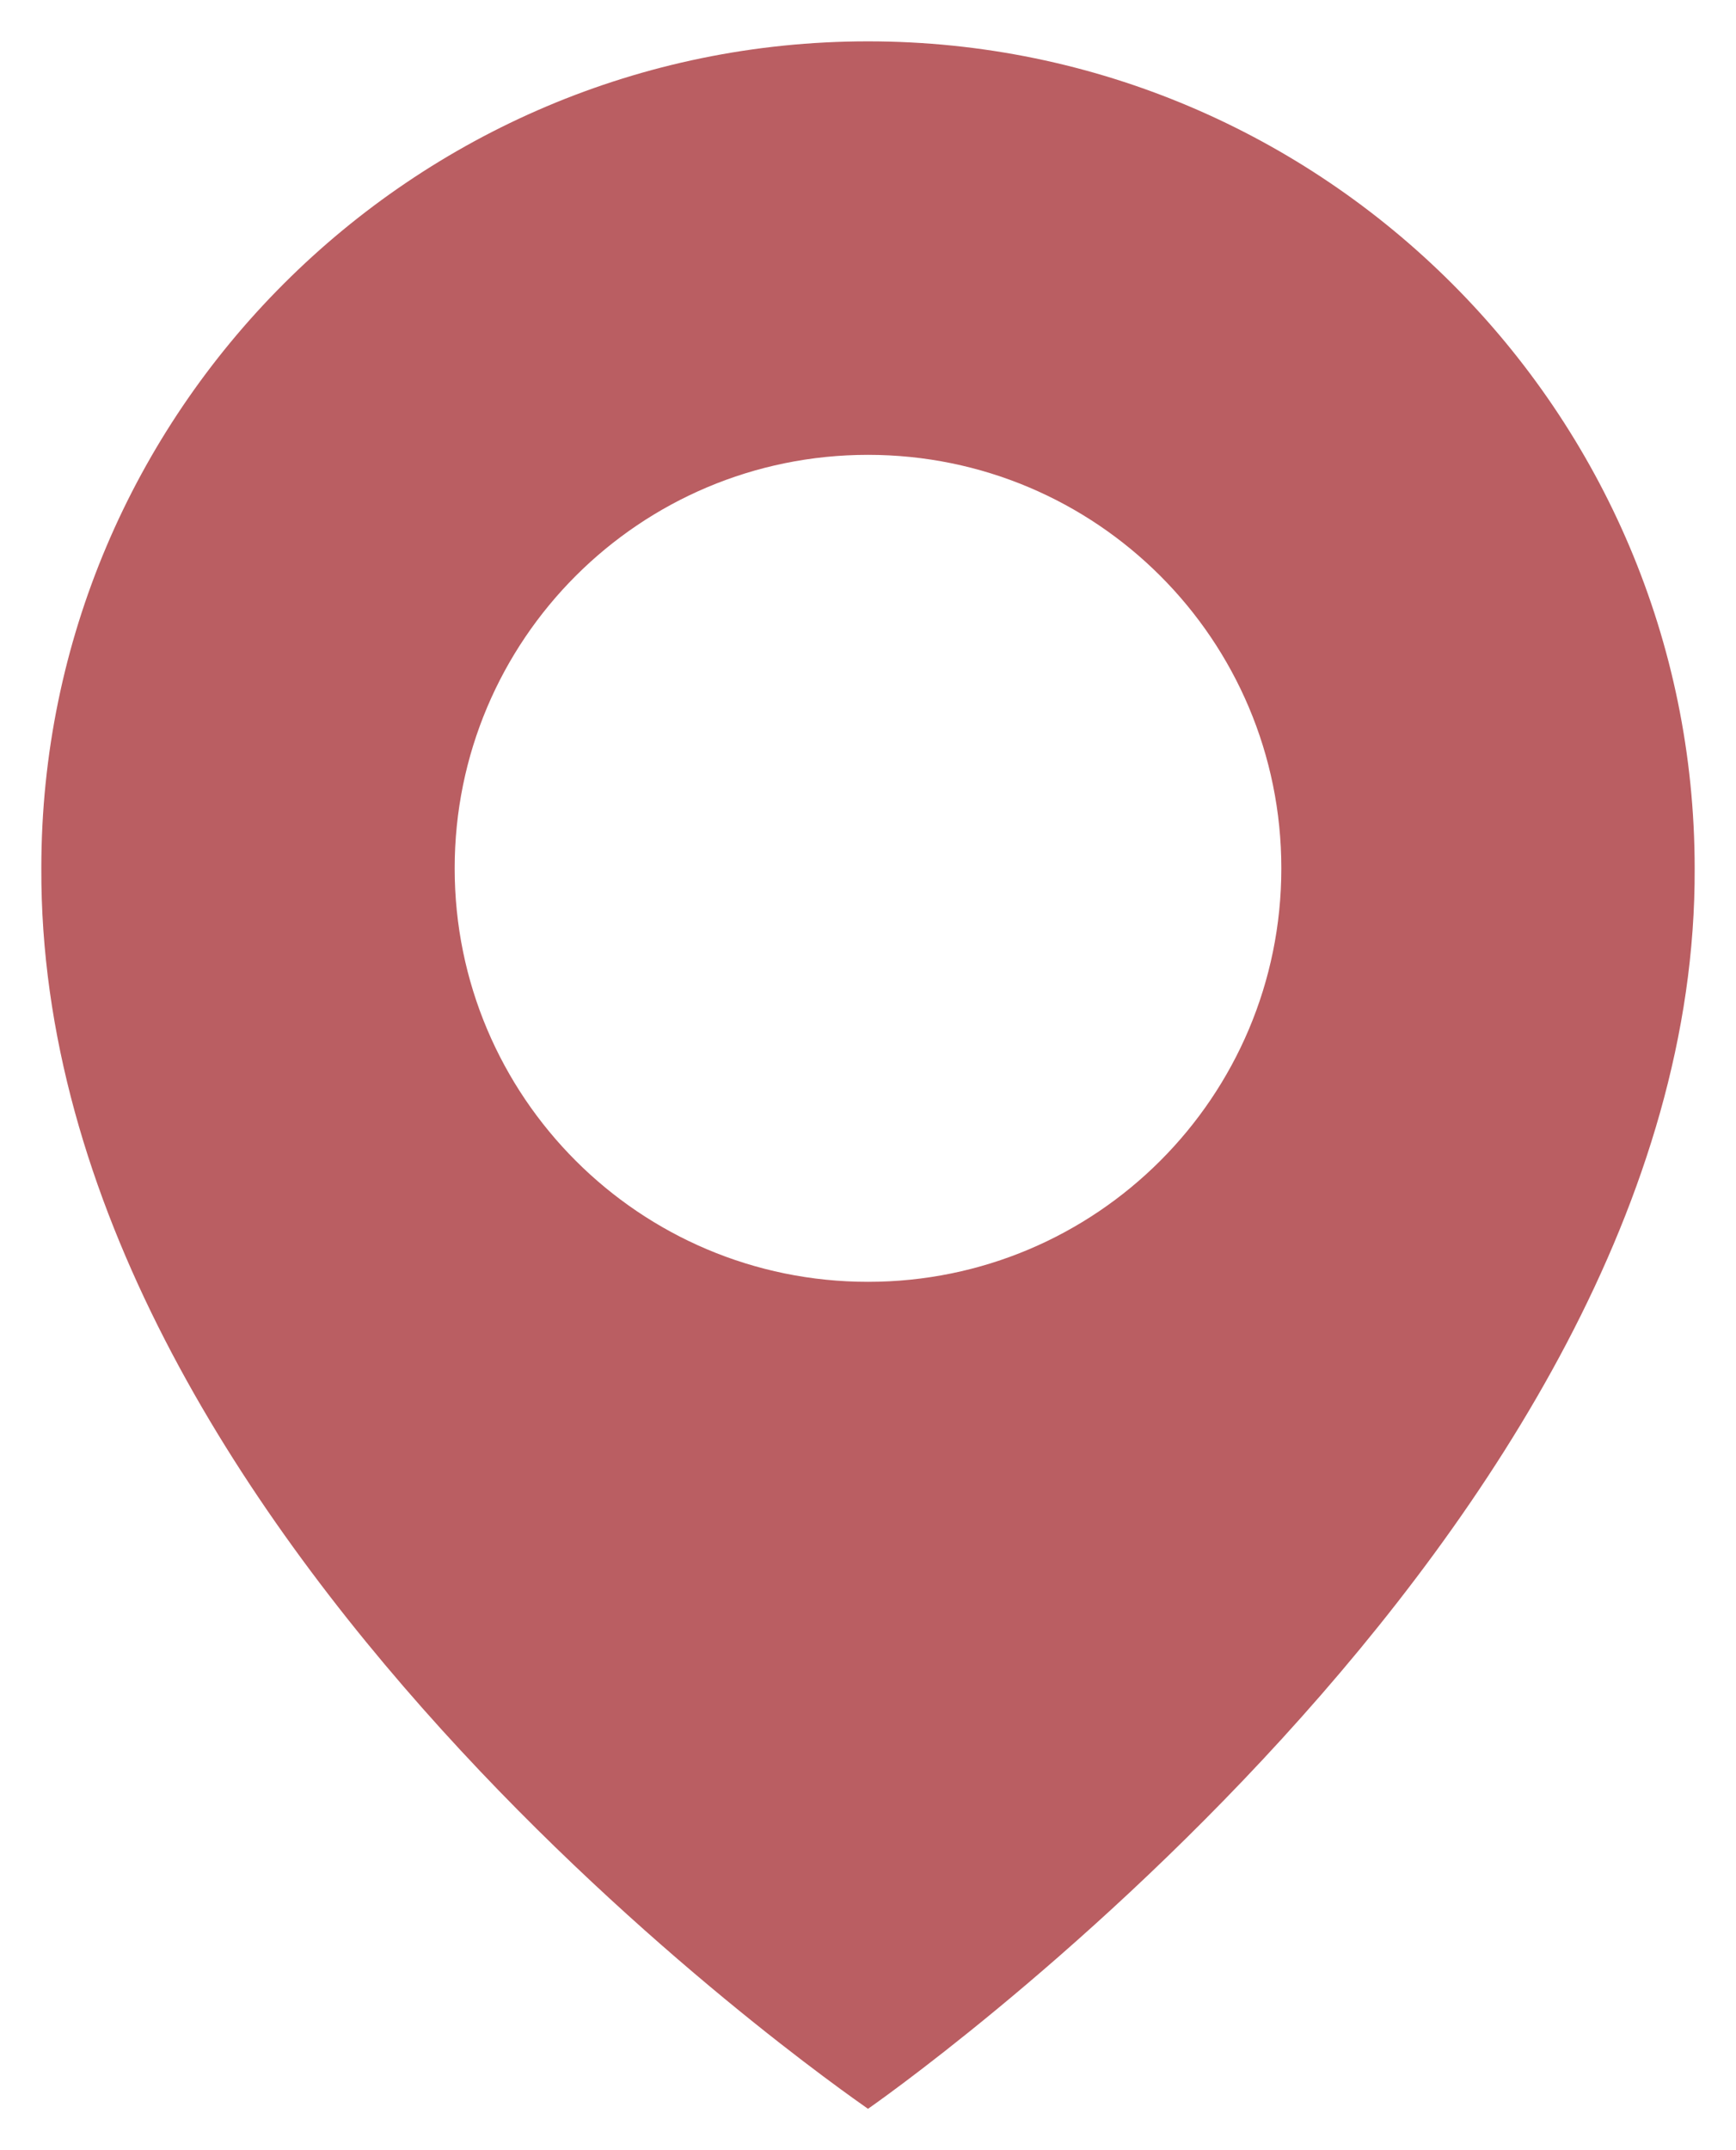 <svg width="21" height="26" viewBox="0 0 21 26" fill="none" xmlns="http://www.w3.org/2000/svg">
<path d="M10.5 0.5C4.986 0.5 0.5 4.986 0.5 10.494C0.464 18.55 10.12 25.23 10.5 25.5C10.5 25.5 20.536 18.55 20.5 10.5C20.5 4.986 16.014 0.5 10.5 0.5ZM10.5 15.5C7.738 15.5 5.5 13.262 5.5 10.5C5.5 7.737 7.738 5.5 10.5 5.5C13.263 5.5 15.5 7.737 15.5 10.5C15.5 13.262 13.263 15.5 10.5 15.5Z" fill="#BA5E62"/>
</svg>
